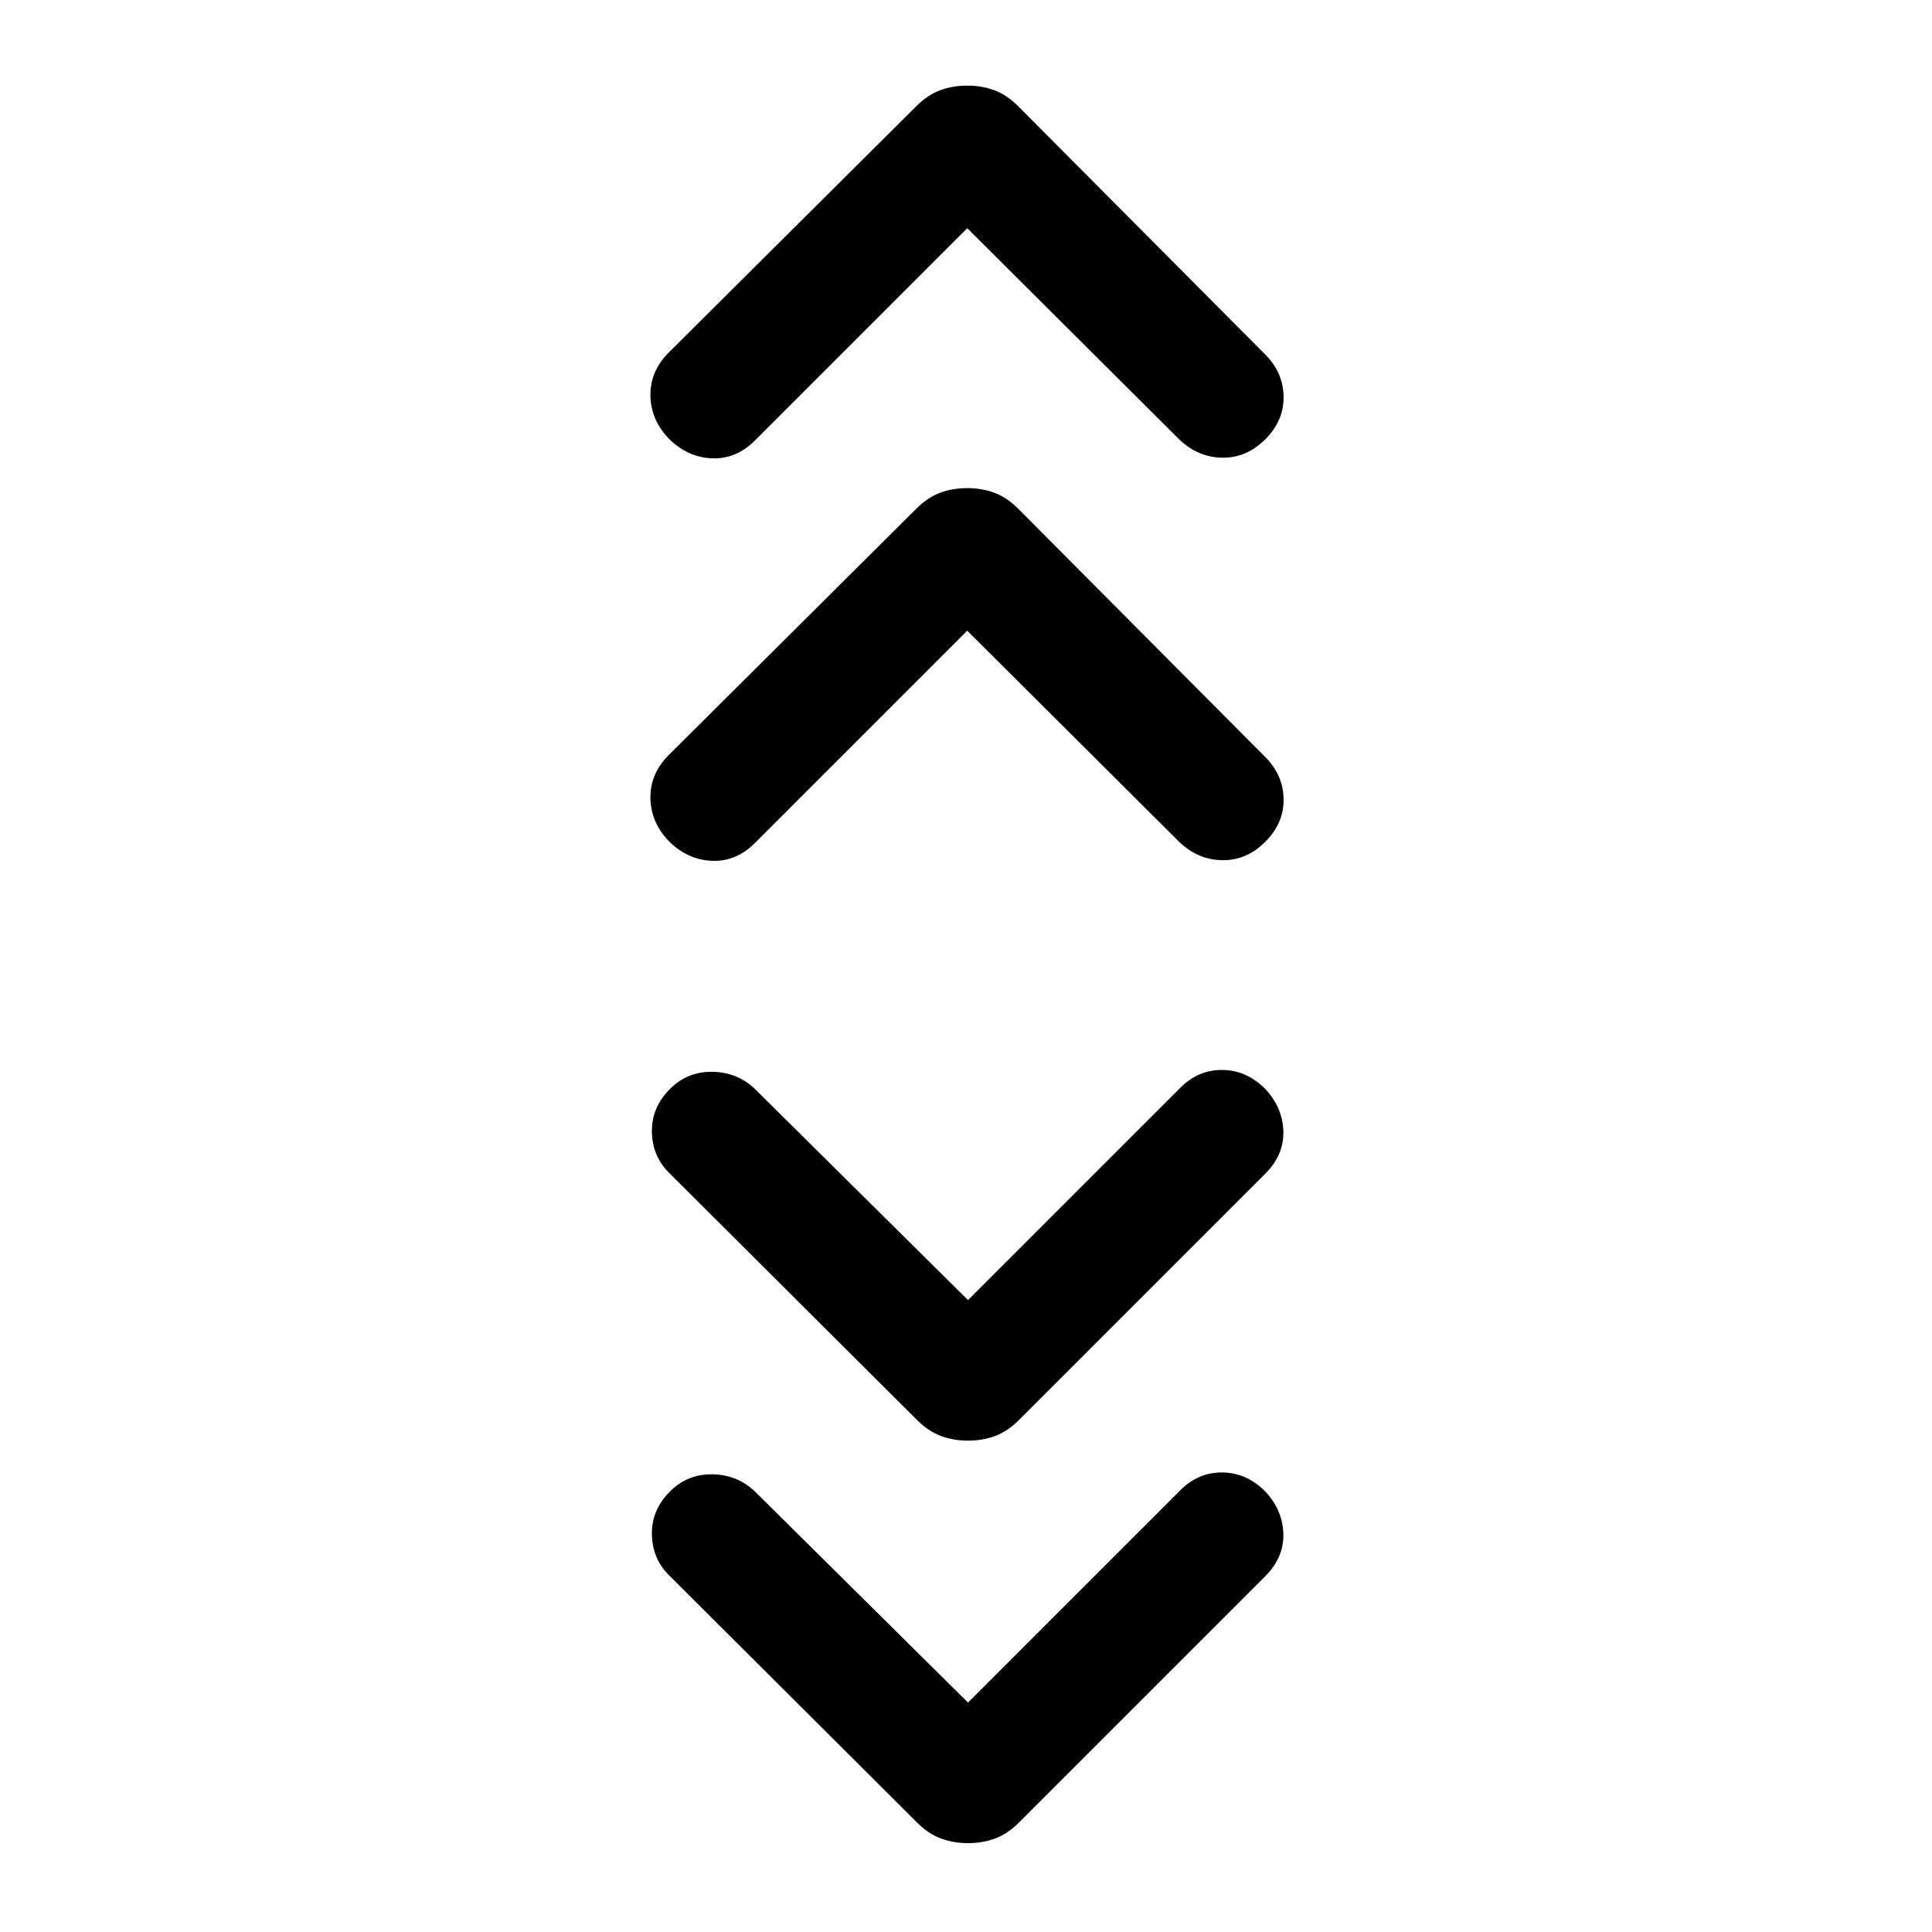 <svg xmlns="http://www.w3.org/2000/svg" height="24" viewBox="0 -960 960 960" width="24"><path d="m481-114 105.539-105.539q8.923-8.923 20.884-8.807 11.961.115 21.269 9.422 8.692 9.308 9 21.077.307 11.769-9 21.076L506.307-54.387q-5.615 5.616-11.846 7.924-6.23 2.307-13.461 2.307t-13.461-2.307q-6.231-2.308-11.846-7.923L332.924-176.772q-8.693-8.307-9-20.576-.308-12.269 9-21.577 8.692-8.692 21.076-8.499 12.384.192 21.076 8.499L481-114Zm0-200 105.539-105.539q8.923-8.923 20.884-8.807 11.961.115 21.269 9.422 8.692 9.308 9 21.077.307 11.769-9 21.076L506.307-254.386q-5.615 5.615-11.846 7.923-6.23 2.307-13.461 2.307t-13.461-2.307q-6.231-2.308-11.846-7.923L332.924-376.771q-8.693-8.307-9-20.576-.308-12.269 9-21.577 8.692-8.692 21.076-8.499 12.384.192 21.076 8.499L481-314Zm-.385-332.615L375.076-541.076q-9.307 9.307-21.384 8.807-12.076-.5-21.384-9.807-8.923-9.308-9.115-21.385-.192-12.076 9.115-21.384l123-122.384q5.615-5.615 11.846-7.923t13.461-2.308q7.231 0 13.462 2.308 6.23 2.308 11.846 7.923l122.769 123.384q8.923 8.923 9.115 20.884.192 11.962-9.115 21.269-9.308 9.308-21.384 9.115-12.077-.192-21.384-9.115L480.615-646.615Zm0-200L375.076-741.076q-9.307 9.307-21.384 8.807-12.076-.5-21.384-9.807-8.923-9.308-9.115-21.385-.192-12.076 9.115-21.384l123-122.384q5.615-5.615 11.846-7.923t13.461-2.308q7.231 0 13.462 2.308 6.23 2.308 11.846 7.923l122.769 123.384q8.923 8.923 9.115 20.884.192 11.962-9.115 21.269-9.308 9.308-21.384 9.115-12.077-.192-21.384-9.115L480.615-846.615Z"/></svg>